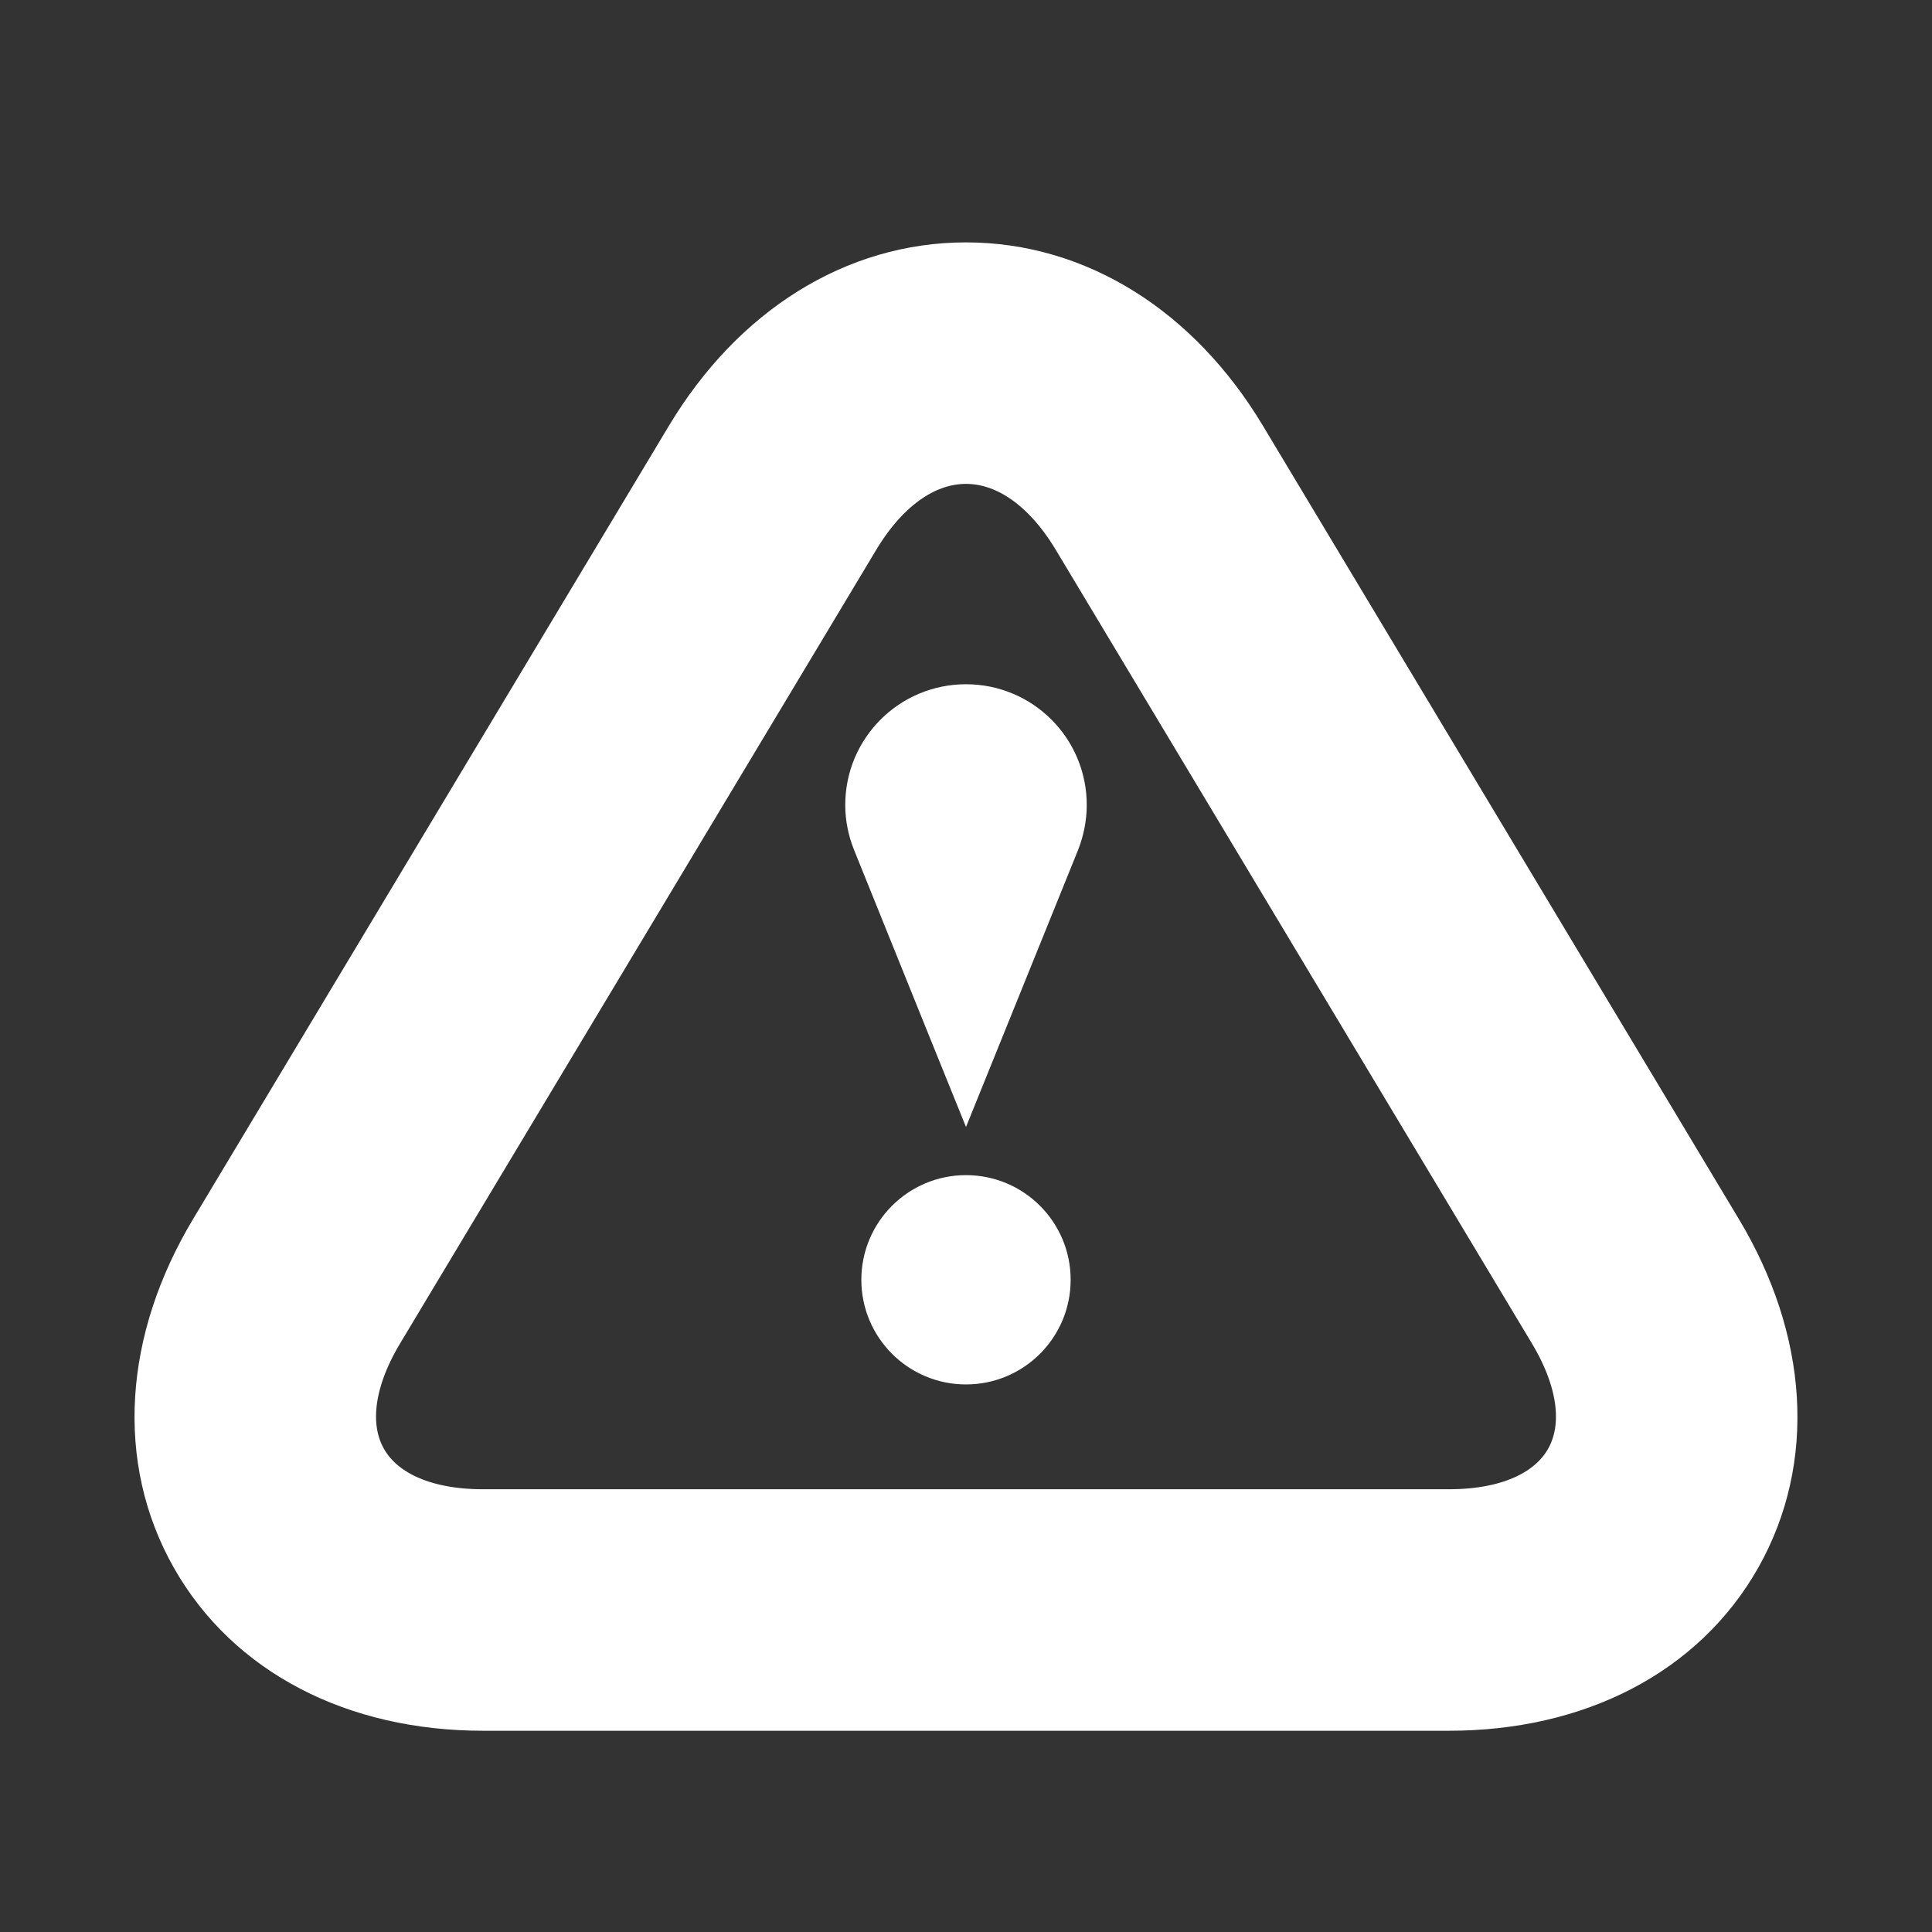<?xml version="1.0" encoding="UTF-8" standalone="no"?>
<svg
   xmlns:dc="http://purl.org/dc/elements/1.1/"
   xmlns:cc="http://creativecommons.org/ns#"
   xmlns:rdf="http://www.w3.org/1999/02/22-rdf-syntax-ns#"
   xmlns:svg="http://www.w3.org/2000/svg"
   xmlns="http://www.w3.org/2000/svg"
   xmlns:sodipodi="http://sodipodi.sourceforge.net/DTD/sodipodi-0.dtd"
   xmlns:inkscape="http://www.inkscape.org/namespaces/inkscape"
   height="24px"
   id="Layer_1"
   version="1.2"
   viewBox="0 0 24 24"
   width="24px"
   xml:space="preserve"
   sodipodi:docname="warning-white.svg"
   inkscape:version="0.92.3 (2405546, 2018-03-11)"><rect x="0" y="0" width="24" height="24" fill="#333333" stroke="none"/><defs
     id="defs17" /><sodipodi:namedview
     pagecolor="#ffffff"
     bordercolor="#666666"
     borderopacity="1"
     objecttolerance="10"
     gridtolerance="10"
     guidetolerance="10"
     inkscape:pageopacity="0"
     inkscape:pageshadow="2"
     inkscape:window-width="1544"
     inkscape:window-height="1071"
     id="namedview15"
     showgrid="false"
     inkscape:zoom="9.8333333"
     inkscape:cx="-18.711864"
     inkscape:cy="12"
     inkscape:window-x="161"
     inkscape:window-y="29"
     inkscape:window-maximized="0"
     inkscape:current-layer="Layer_1" /><g
     id="g4"
     style="fill:#ffffff"><path
       d="M12,5.511c0.561,0,1.119,0.354,1.544,1.062l5.912,9.854C20.307,17.842,19.65,19,18,19H6c-1.65,0-2.307-1.159-1.456-2.573   l5.912-9.854C10.881,5.865,11.439,5.511,12,5.511 M12,3.511c-1.296,0-2.482,0.74-3.259,2.031l-5.912,9.856   c-0.786,1.309-0.872,2.705-0.235,3.83S4.473,21,6,21h12c1.527,0,2.77-0.646,3.406-1.771s0.551-2.521-0.235-3.83l-5.912-9.854   C14.482,4.251,13.296,3.511,12,3.511z"
       id="path2"
       style="stroke:#ffffff;stroke-opacity:1;fill:#ffffff" /></g><g
     id="g8"
     style="fill:#ffffff"><circle
       cx="12"
       cy="15.898"
       r="1.3"
       id="circle6"
       style="fill:#ffffff" /></g><g
     id="g12"
     style="fill:#ffffff"><path
       d="M13.5,10c0-0.83-0.671-1.5-1.5-1.5s-1.5,0.67-1.5,1.5c0,0.199,0.041,0.389,0.111,0.562C11.165,11.938,12,14,12,14   s0.835-2.062,1.391-3.438C13.459,10.389,13.5,10.199,13.5,10z"
       id="path10"
       style="fill:#ffffff;fill-opacity:1" /></g></svg>